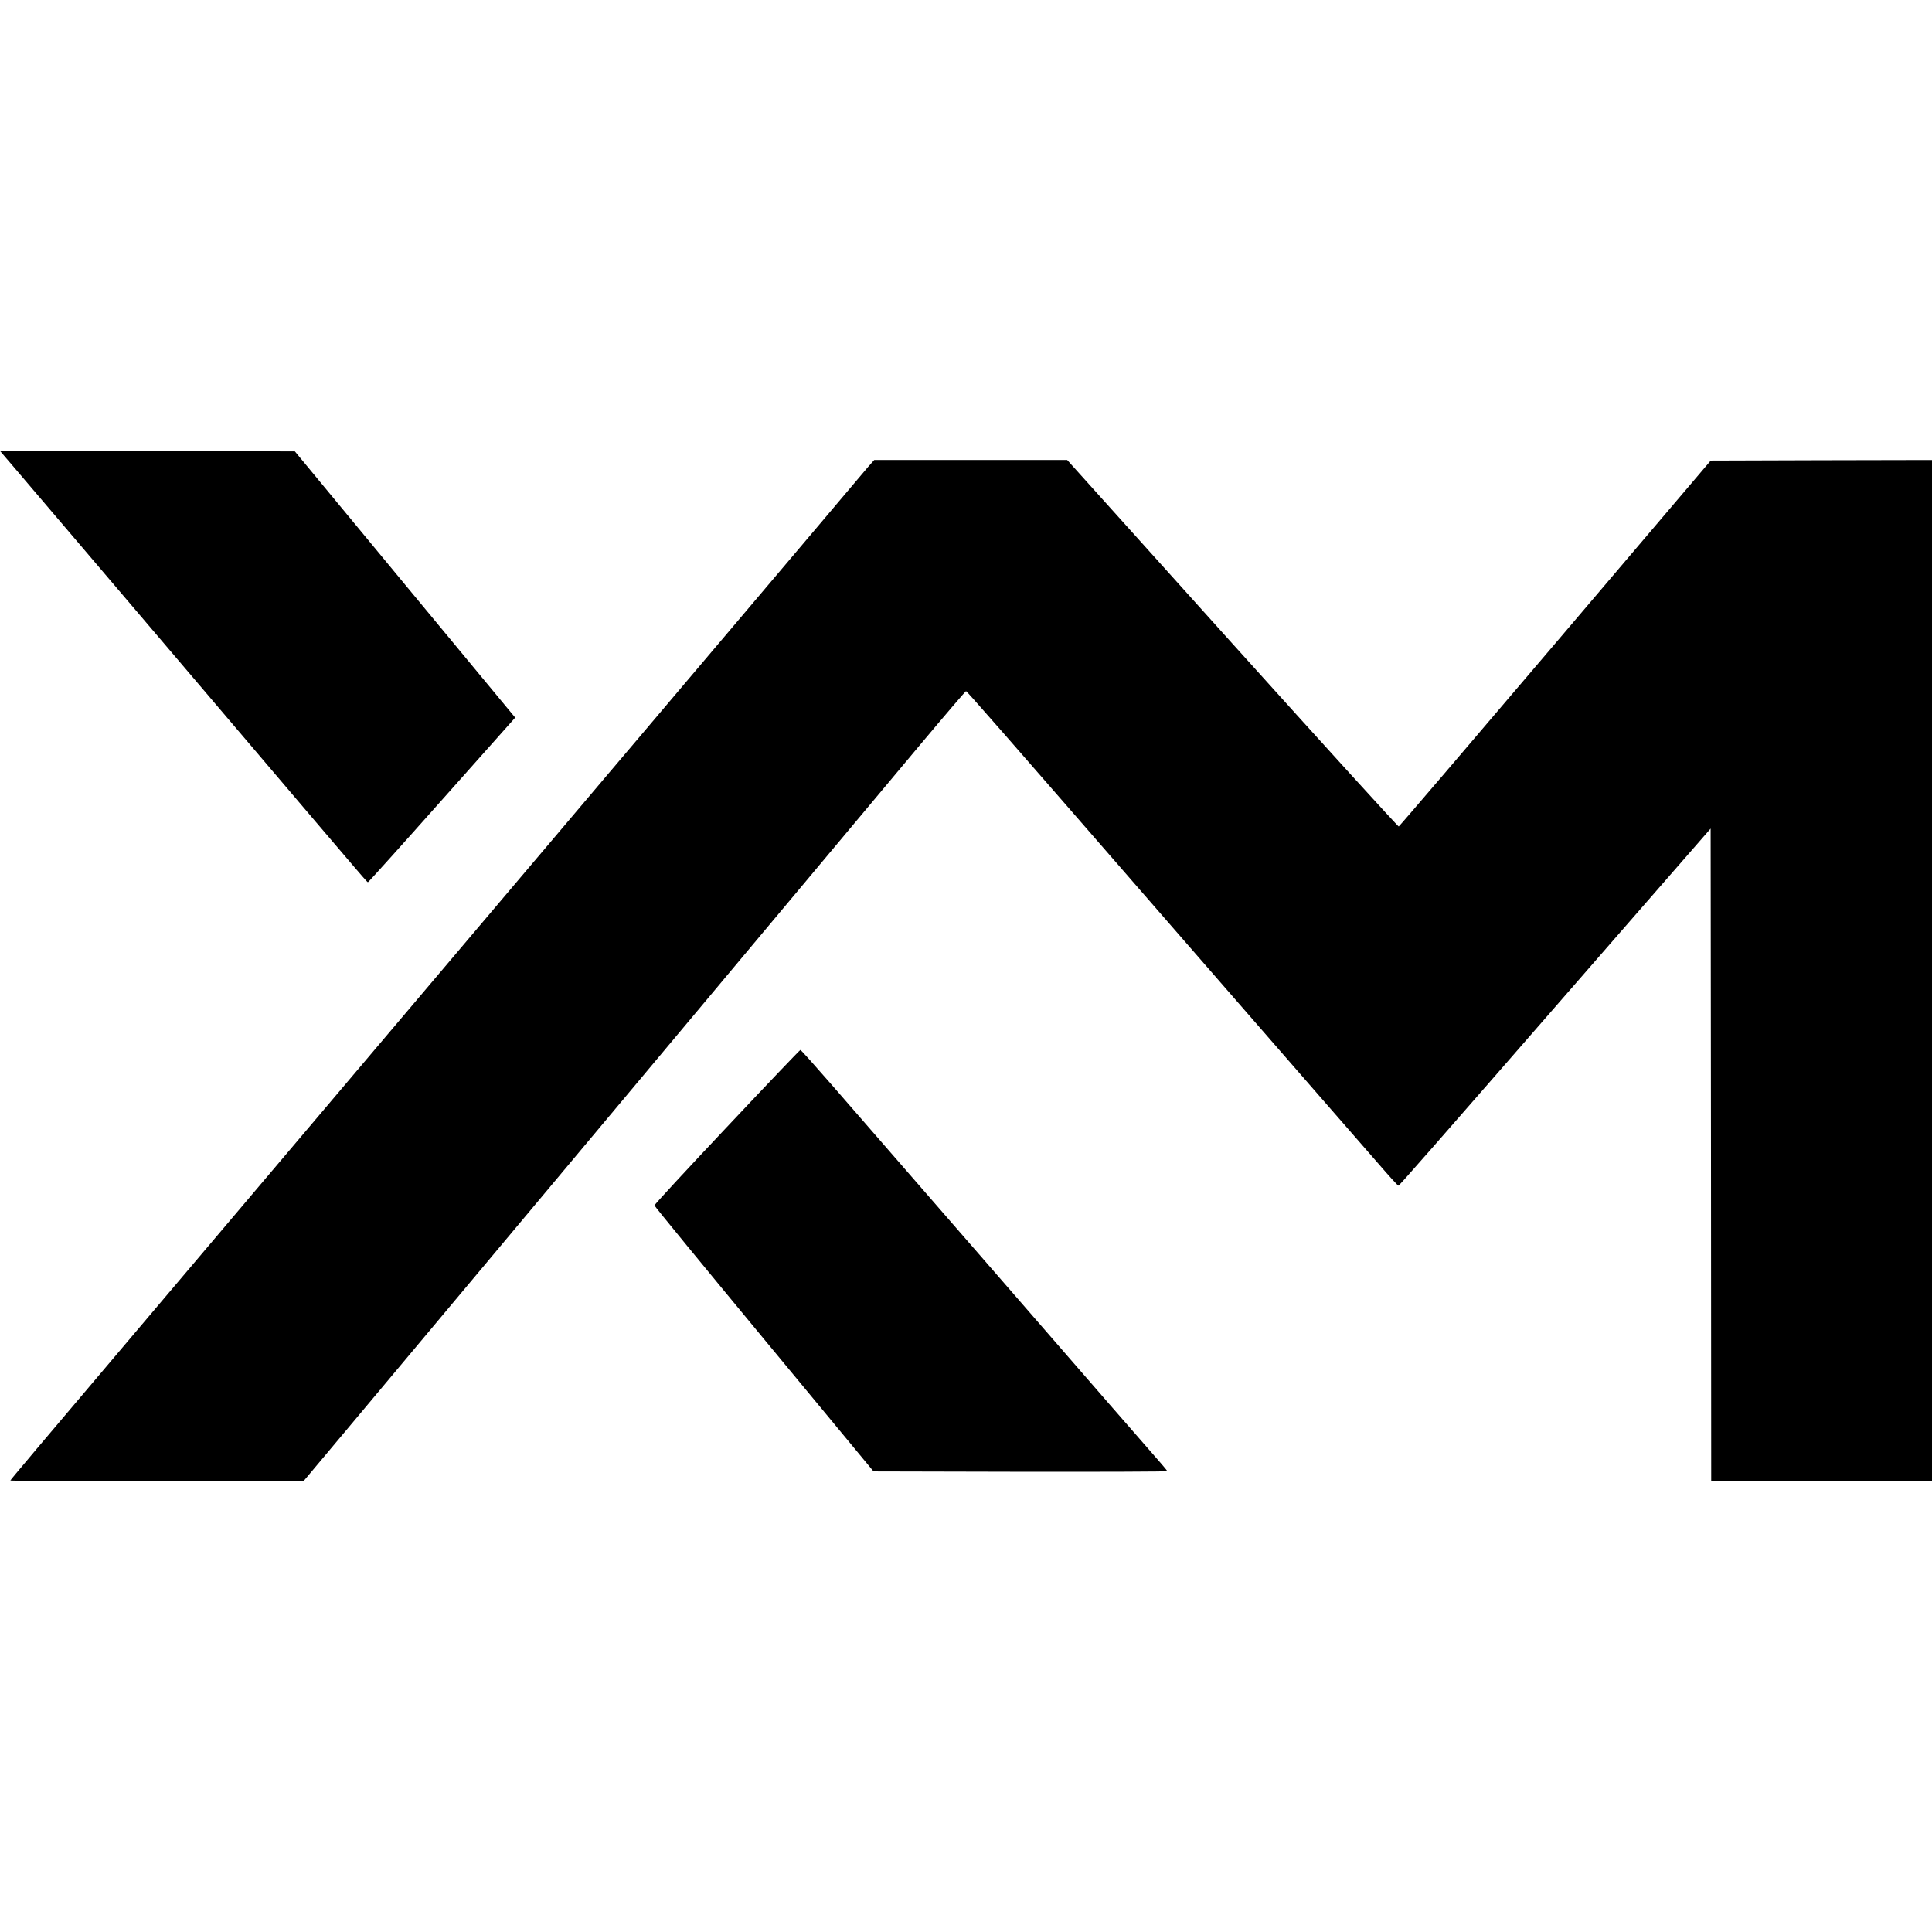 <?xml version="1.0" standalone="no"?>
<!DOCTYPE svg PUBLIC "-//W3C//DTD SVG 20010904//EN"
 "http://www.w3.org/TR/2001/REC-SVG-20010904/DTD/svg10.dtd">
<svg version="1.0" xmlns="http://www.w3.org/2000/svg"
 width="1680pt" height="1680pt" viewBox="0 0 1680 1680"
 preserveAspectRatio="xMidYMid meet">
<g transform="translate(0,1680) scale(0.1,-0.1)"
fill="#000000" stroke="none">
<path d="M112 12748 c63 -73 347 -407 633 -743 285 -335 607 -713 715 -840
108 -126 403 -473 655 -770 1146 -1347 1075 -1265 1086 -1265 4 0 294 322 643
715 l636 715 -958 1157 -958 1158 -1283 3 -1282 2 113 -132z"/>
<path d="M7547 12738 c-29 -35 -292 -344 -582 -688 -486 -574 -1005 -1187
-1410 -1665 -89 -104 -397 -469 -686 -810 -578 -683 -3065 -3620 -3548 -4190
-1021 -1205 -1231 -1454 -1231 -1459 0 -3 574 -6 1275 -6 l1274 0 359 428
c197 235 844 1008 1438 1717 1858 2219 3183 3803 3577 4273 208 248 383 452
387 452 8 0 264 -292 1784 -2040 314 -360 813 -934 1110 -1275 297 -341 611
-702 699 -802 87 -101 162 -183 167 -183 8 0 204 223 1865 2130 l850 975 3
-2838 2 -2837 960 0 960 0 0 4440 0 4440 -962 -2 -962 -3 -1351 -1589 c-743
-874 -1356 -1591 -1362 -1593 -6 -2 -657 714 -1447 1591 l-1436 1596 -839 0
-839 0 -55 -62z"/>
<path d="M6321 7000 c-347 -368 -631 -675 -630 -682 0 -7 429 -530 953 -1163
l952 -1150 1277 -3 c702 -1 1277 1 1277 5 0 3 -26 36 -58 72 -56 63 -734 842
-1232 1416 -211 243 -936 1077 -1633 1878 -142 163 -262 297 -267 297 -5 0
-292 -301 -639 -670z"/>
</g>
</svg>
